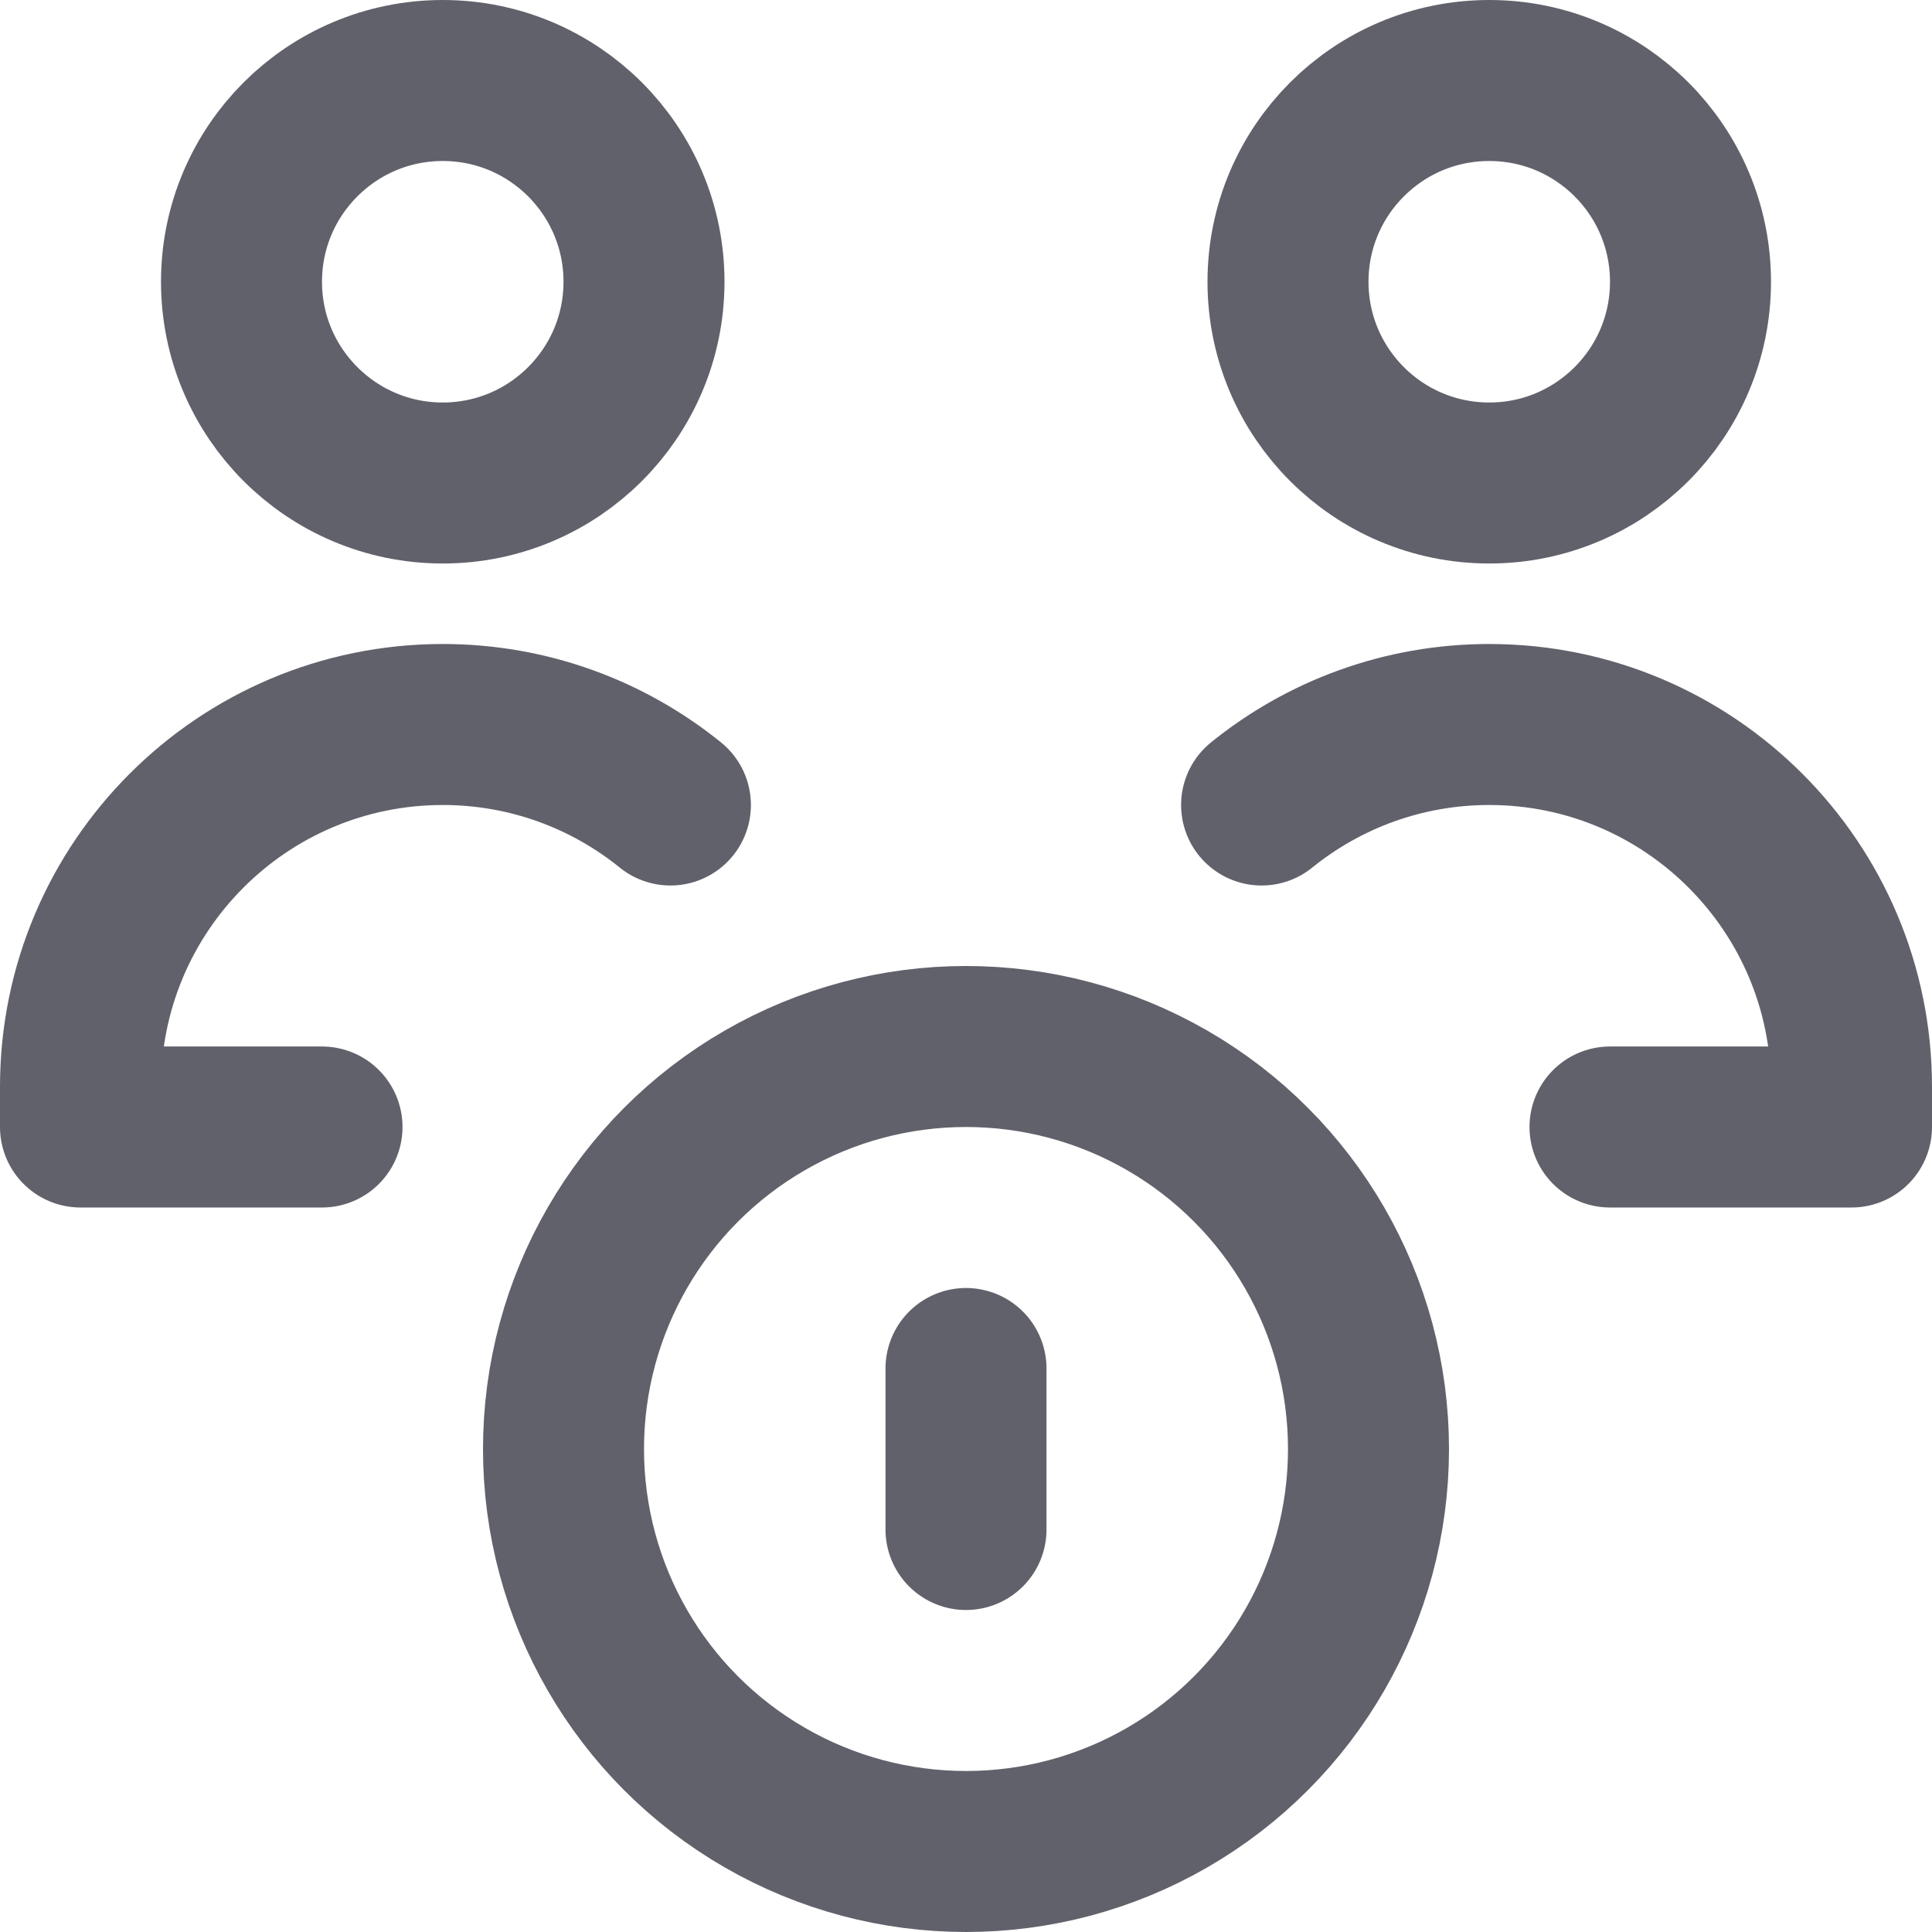 <svg xmlns="http://www.w3.org/2000/svg" height="24" width="24" viewBox="0 0 24 24"><title>joint account</title><g stroke-linecap="round" fill="#61616b" stroke-linejoin="round" class="nc-icon-wrapper"><circle cx="12" cy="18" r="5" fill="none" stroke="#61616b" stroke-width="2" data-color="color-2"></circle><line x1="12" y1="17" x2="12" y2="19" fill="none" stroke="#61616b" stroke-width="2" data-color="color-2"></line><path d="M8.328,10c-.773-.625-1.757-1-2.828-1h0c-2.485,0-4.5,2.015-4.5,4.5v.5H4" fill="none" stroke="#61616b" stroke-width="2"></path><circle cx="5.5" cy="3.5" r="2.5" fill="none" stroke="#61616b" stroke-width="2"></circle><path d="M15.672,10c.773-.625,1.757-1,2.828-1h0c2.485,0,4.5,2.015,4.5,4.5v.5h-3" fill="none" stroke="#61616b" stroke-width="2"></path><circle cx="18.5" cy="3.5" r="2.5" fill="none" stroke="#61616b" stroke-width="2"></circle></g></svg>